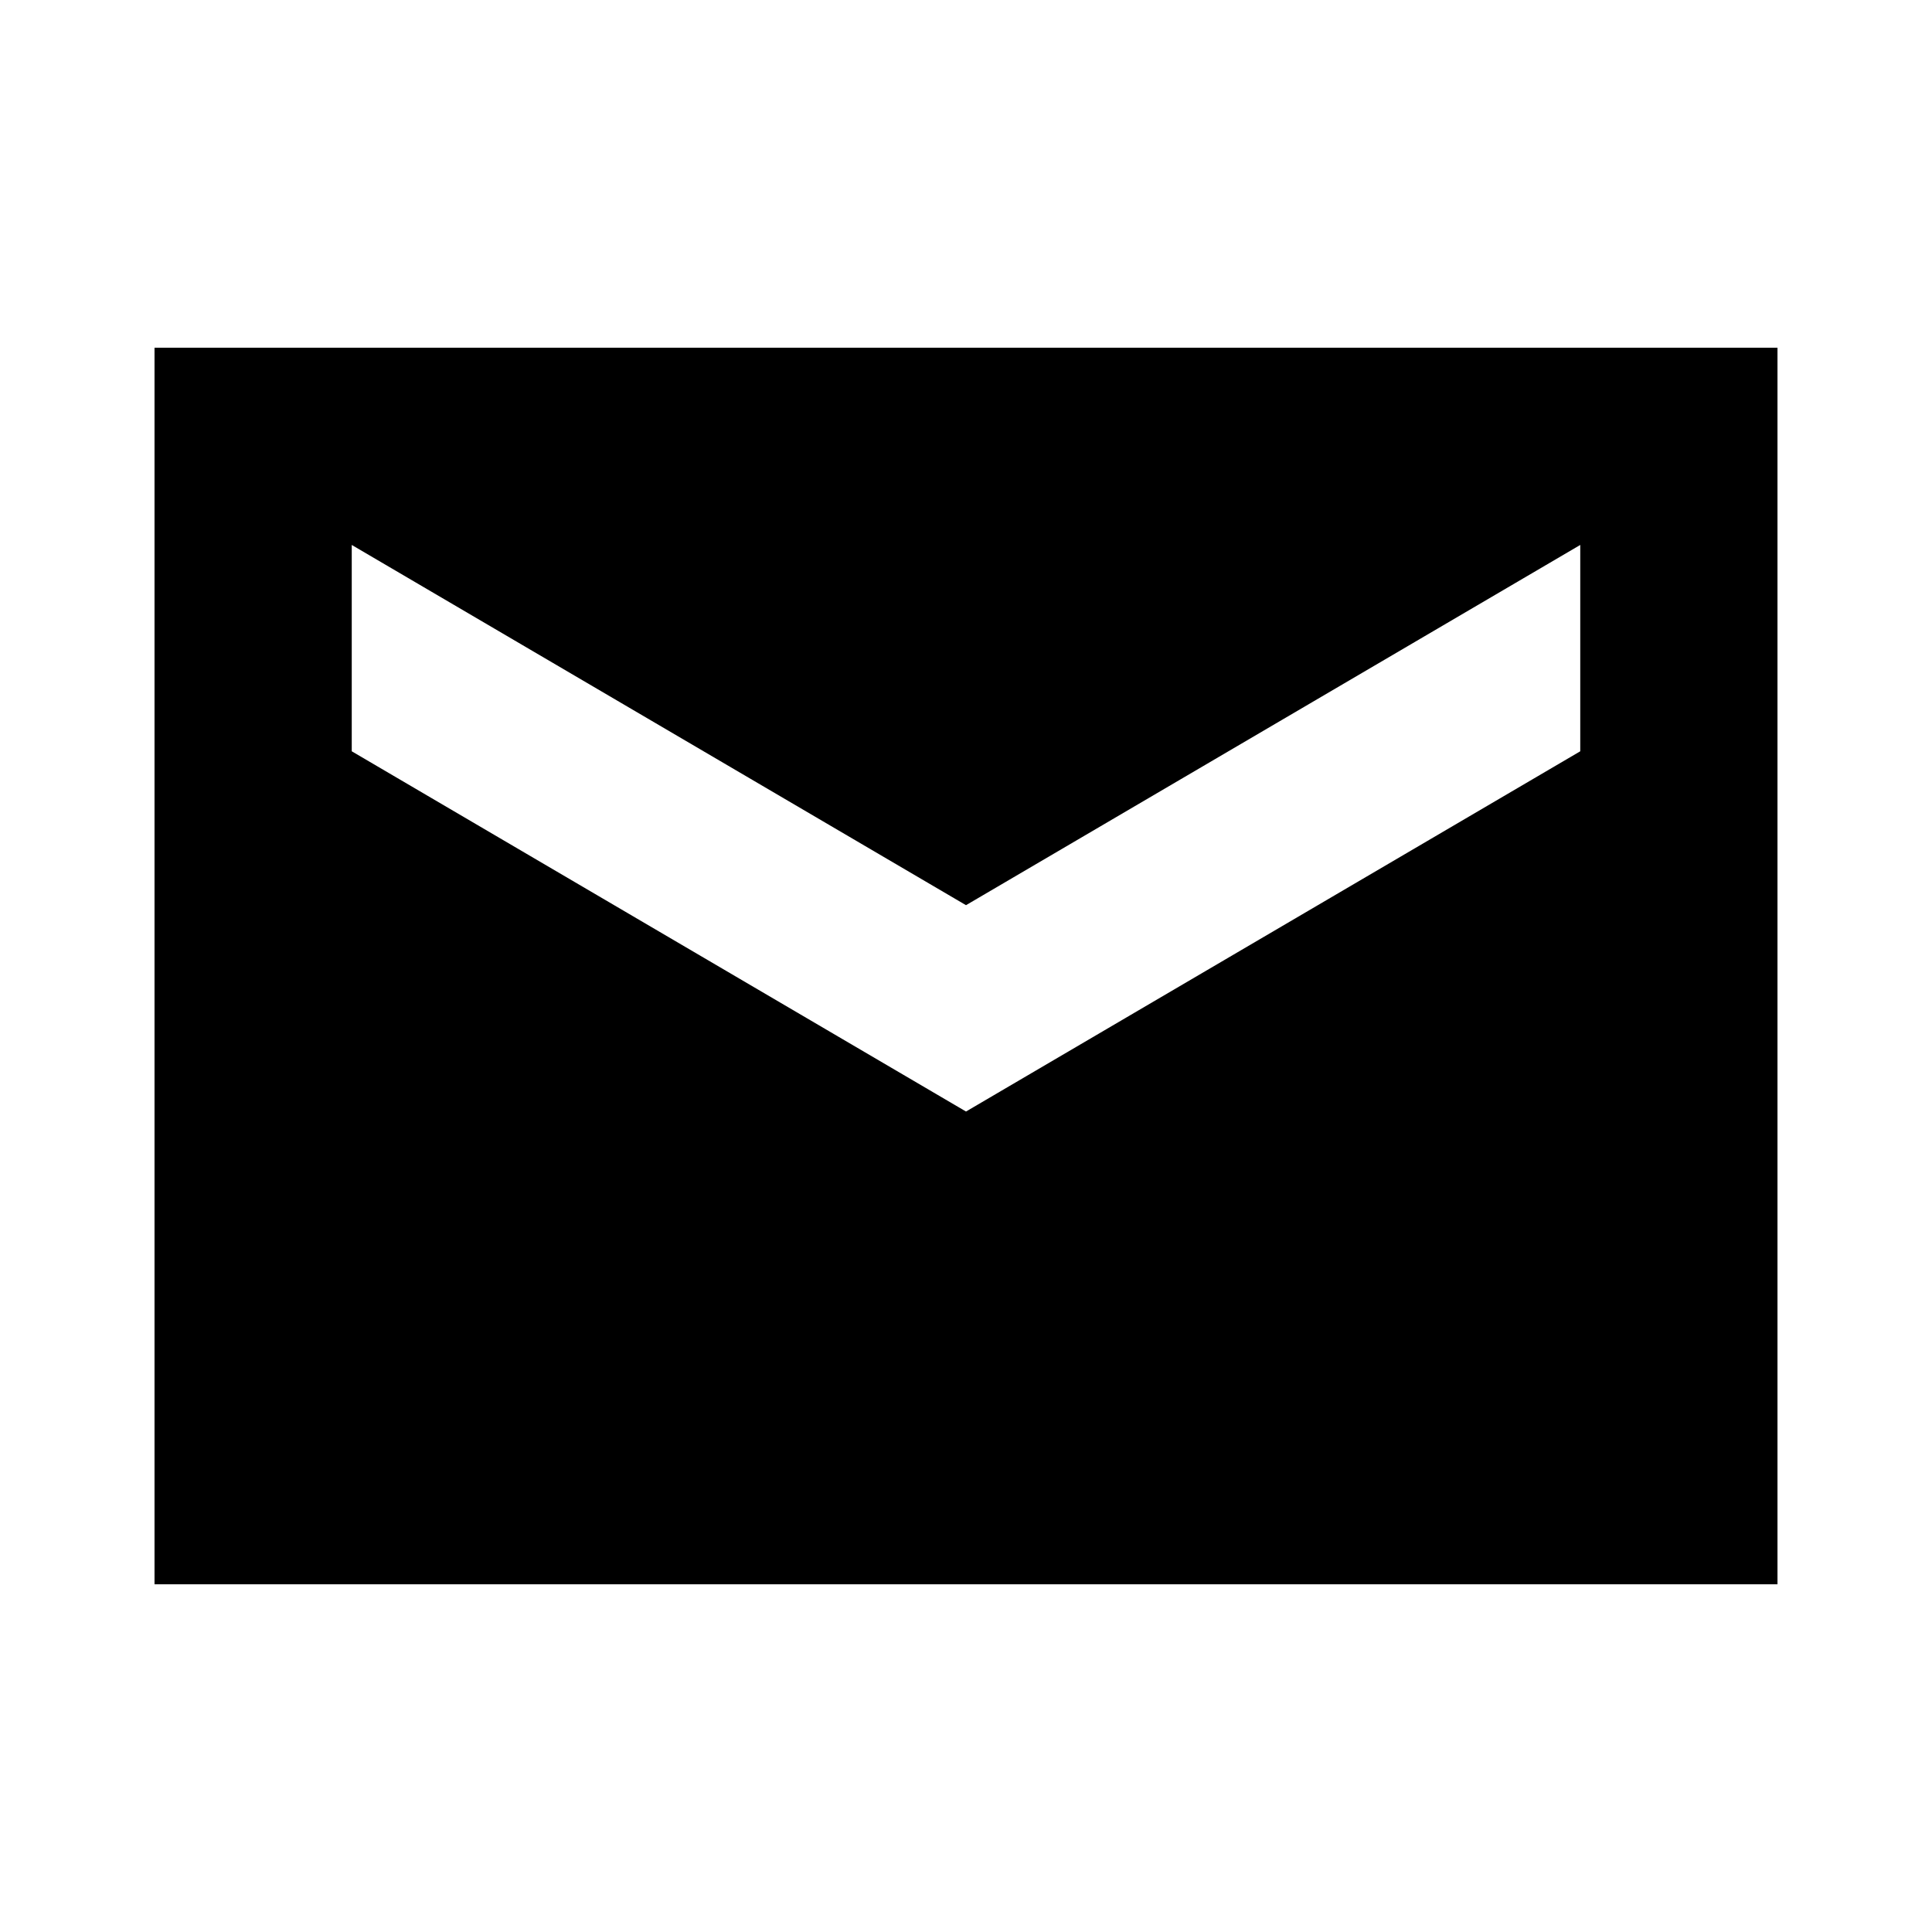 <svg xmlns="http://www.w3.org/2000/svg" height="20" viewBox="0 -960 960 960" width="20"><path d="M76.78-172.78v-614.44h806.44v614.44H76.78ZM480-407.69l305.22-179v-102.53L480-510.22l-305.22-179v102.53l305.22 179Z"/></svg>